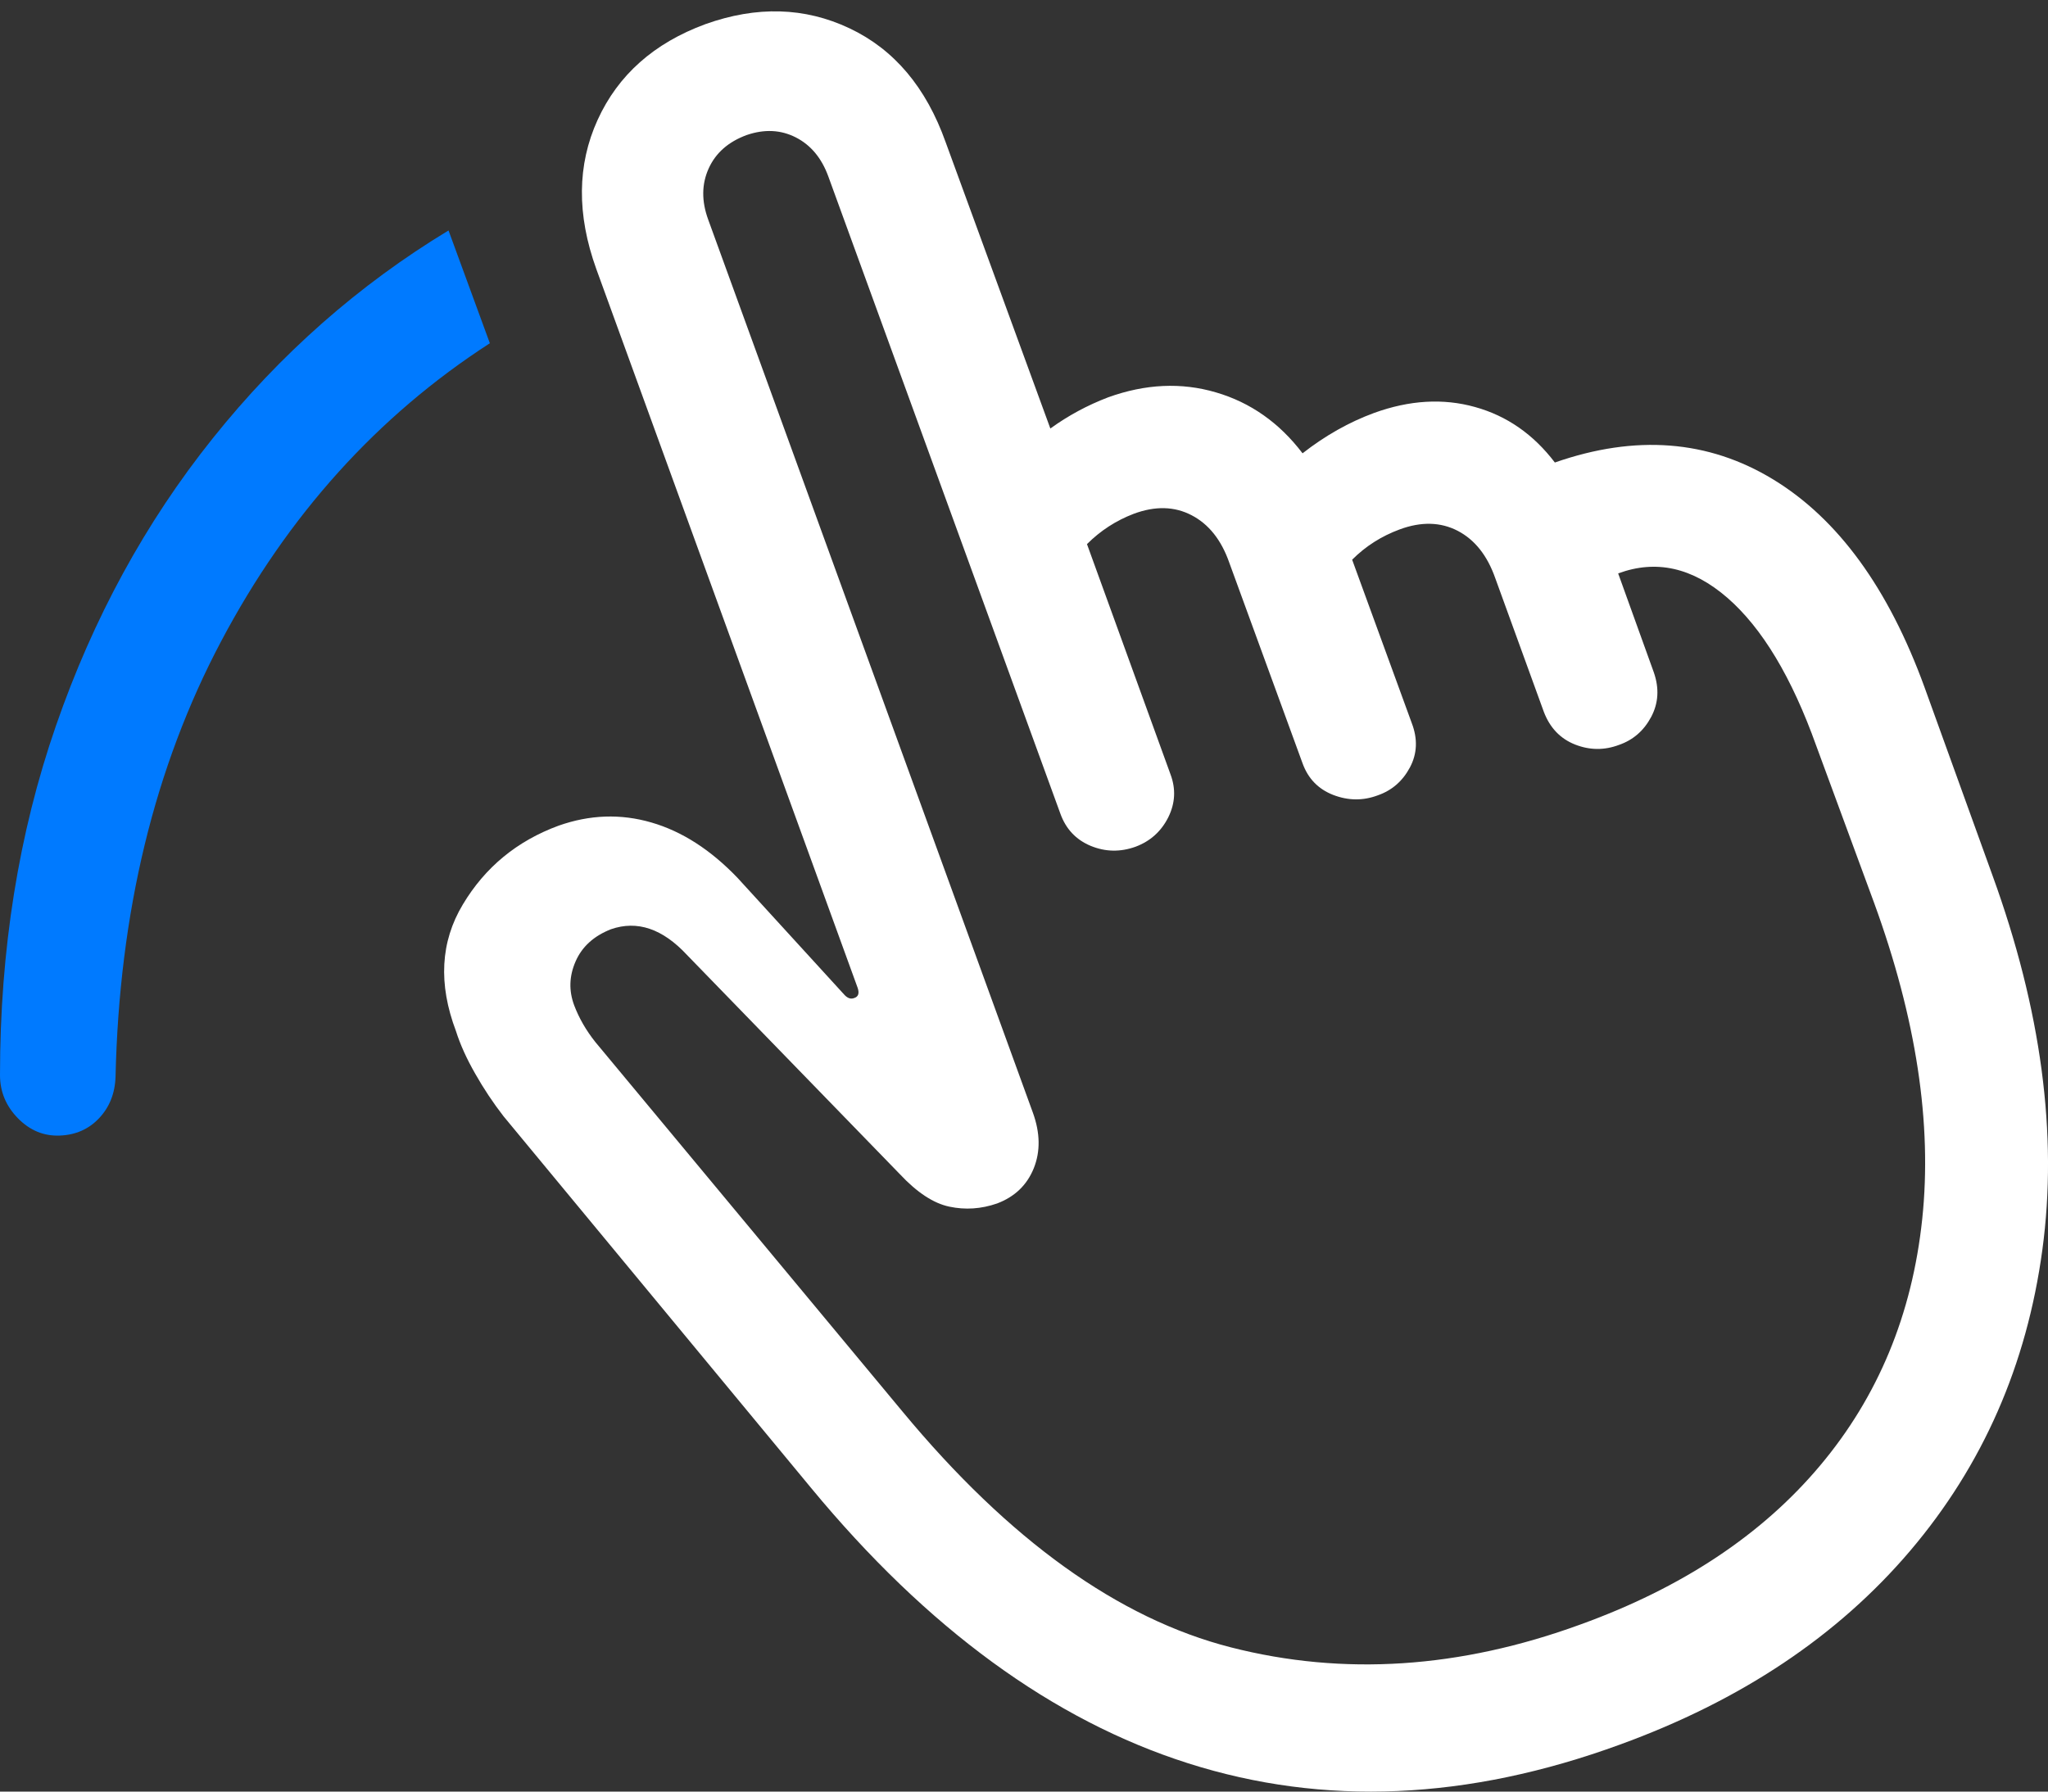<?xml version="1.0" encoding="UTF-8"?>
<!--Generator: Apple Native CoreSVG 175.5-->
<!DOCTYPE svg
PUBLIC "-//W3C//DTD SVG 1.1//EN"
       "http://www.w3.org/Graphics/SVG/1.1/DTD/svg11.dtd">
<svg version="1.1" xmlns="http://www.w3.org/2000/svg" xmlns:xlink="http://www.w3.org/1999/xlink" width="21.803" height="19.078">
 <rect width="100%" height="100%" fill="#333333" stroke="none"/>
 <g>
  <rect height="19.078" opacity="0" width="21.803" x="0" y="0"/>
  <path d="M17.246 18.577Q19.18 17.874 20.337 16.512Q21.494 15.149 21.743 13.308Q21.992 11.467 21.211 9.319L20.488 7.317Q19.912 5.735 18.877 5.105Q17.842 4.475 16.553 4.925Q16.211 4.475 15.703 4.334Q15.195 4.192 14.629 4.397Q14.229 4.544 13.867 4.827Q13.496 4.339 12.944 4.178Q12.393 4.016 11.797 4.231Q11.465 4.358 11.182 4.563L10.068 1.516Q9.756 0.637 9.043 0.301Q8.33-0.036 7.51 0.257Q6.689 0.559 6.362 1.277Q6.035 1.995 6.348 2.864L9.131 10.52Q9.16 10.608 9.092 10.628Q9.043 10.647 8.994 10.598L7.852 9.348Q7.422 8.899 6.934 8.758Q6.445 8.616 5.947 8.792Q5.283 9.036 4.927 9.632Q4.57 10.227 4.854 10.979Q4.922 11.194 5.059 11.433Q5.195 11.673 5.361 11.887L8.633 15.842Q10.488 18.089 12.651 18.777Q14.815 19.466 17.246 18.577ZM16.826 17.298Q14.902 18.001 13.105 17.542Q11.309 17.083 9.609 15.032L6.338 11.096Q6.191 10.911 6.113 10.706Q6.025 10.471 6.128 10.237Q6.23 10.003 6.504 9.895Q6.924 9.749 7.314 10.169L9.58 12.503Q9.854 12.796 10.107 12.849Q10.361 12.903 10.615 12.815Q10.898 12.708 11.006 12.439Q11.113 12.171 10.996 11.848L7.539 2.337Q7.432 2.044 7.544 1.795Q7.656 1.546 7.949 1.438Q8.232 1.341 8.472 1.463Q8.711 1.585 8.818 1.878L11.289 8.665Q11.377 8.909 11.611 9.007Q11.846 9.104 12.09 9.016Q12.324 8.928 12.437 8.704Q12.549 8.479 12.461 8.245L11.572 5.794Q11.787 5.579 12.07 5.471Q12.412 5.344 12.685 5.486Q12.959 5.628 13.086 5.989L13.867 8.128Q13.955 8.372 14.194 8.465Q14.434 8.557 14.668 8.469Q14.893 8.391 15.01 8.172Q15.127 7.952 15.029 7.698L14.395 5.96Q14.609 5.745 14.902 5.637Q15.244 5.511 15.518 5.652Q15.791 5.794 15.918 6.155L16.436 7.581Q16.533 7.835 16.768 7.928Q17.002 8.02 17.236 7.932Q17.461 7.854 17.578 7.635Q17.695 7.415 17.607 7.161L17.227 6.106Q17.832 5.882 18.389 6.365Q18.945 6.848 19.336 7.942L19.951 9.612Q20.625 11.458 20.464 12.981Q20.303 14.505 19.375 15.608Q18.447 16.712 16.826 17.298Z" fill="#ffffff"/>
  <path d="M4.775 2.454Q3.34 3.323 2.266 4.666Q1.191 6.009 0.596 7.727Q0 9.446 0 11.448Q0 11.712 0.19 11.907Q0.381 12.102 0.635 12.092Q0.889 12.083 1.055 11.907Q1.221 11.731 1.23 11.467Q1.289 8.841 2.354 6.829Q3.418 4.817 5.215 3.655Z" fill="#007aff"/>
 </g>
</svg>
